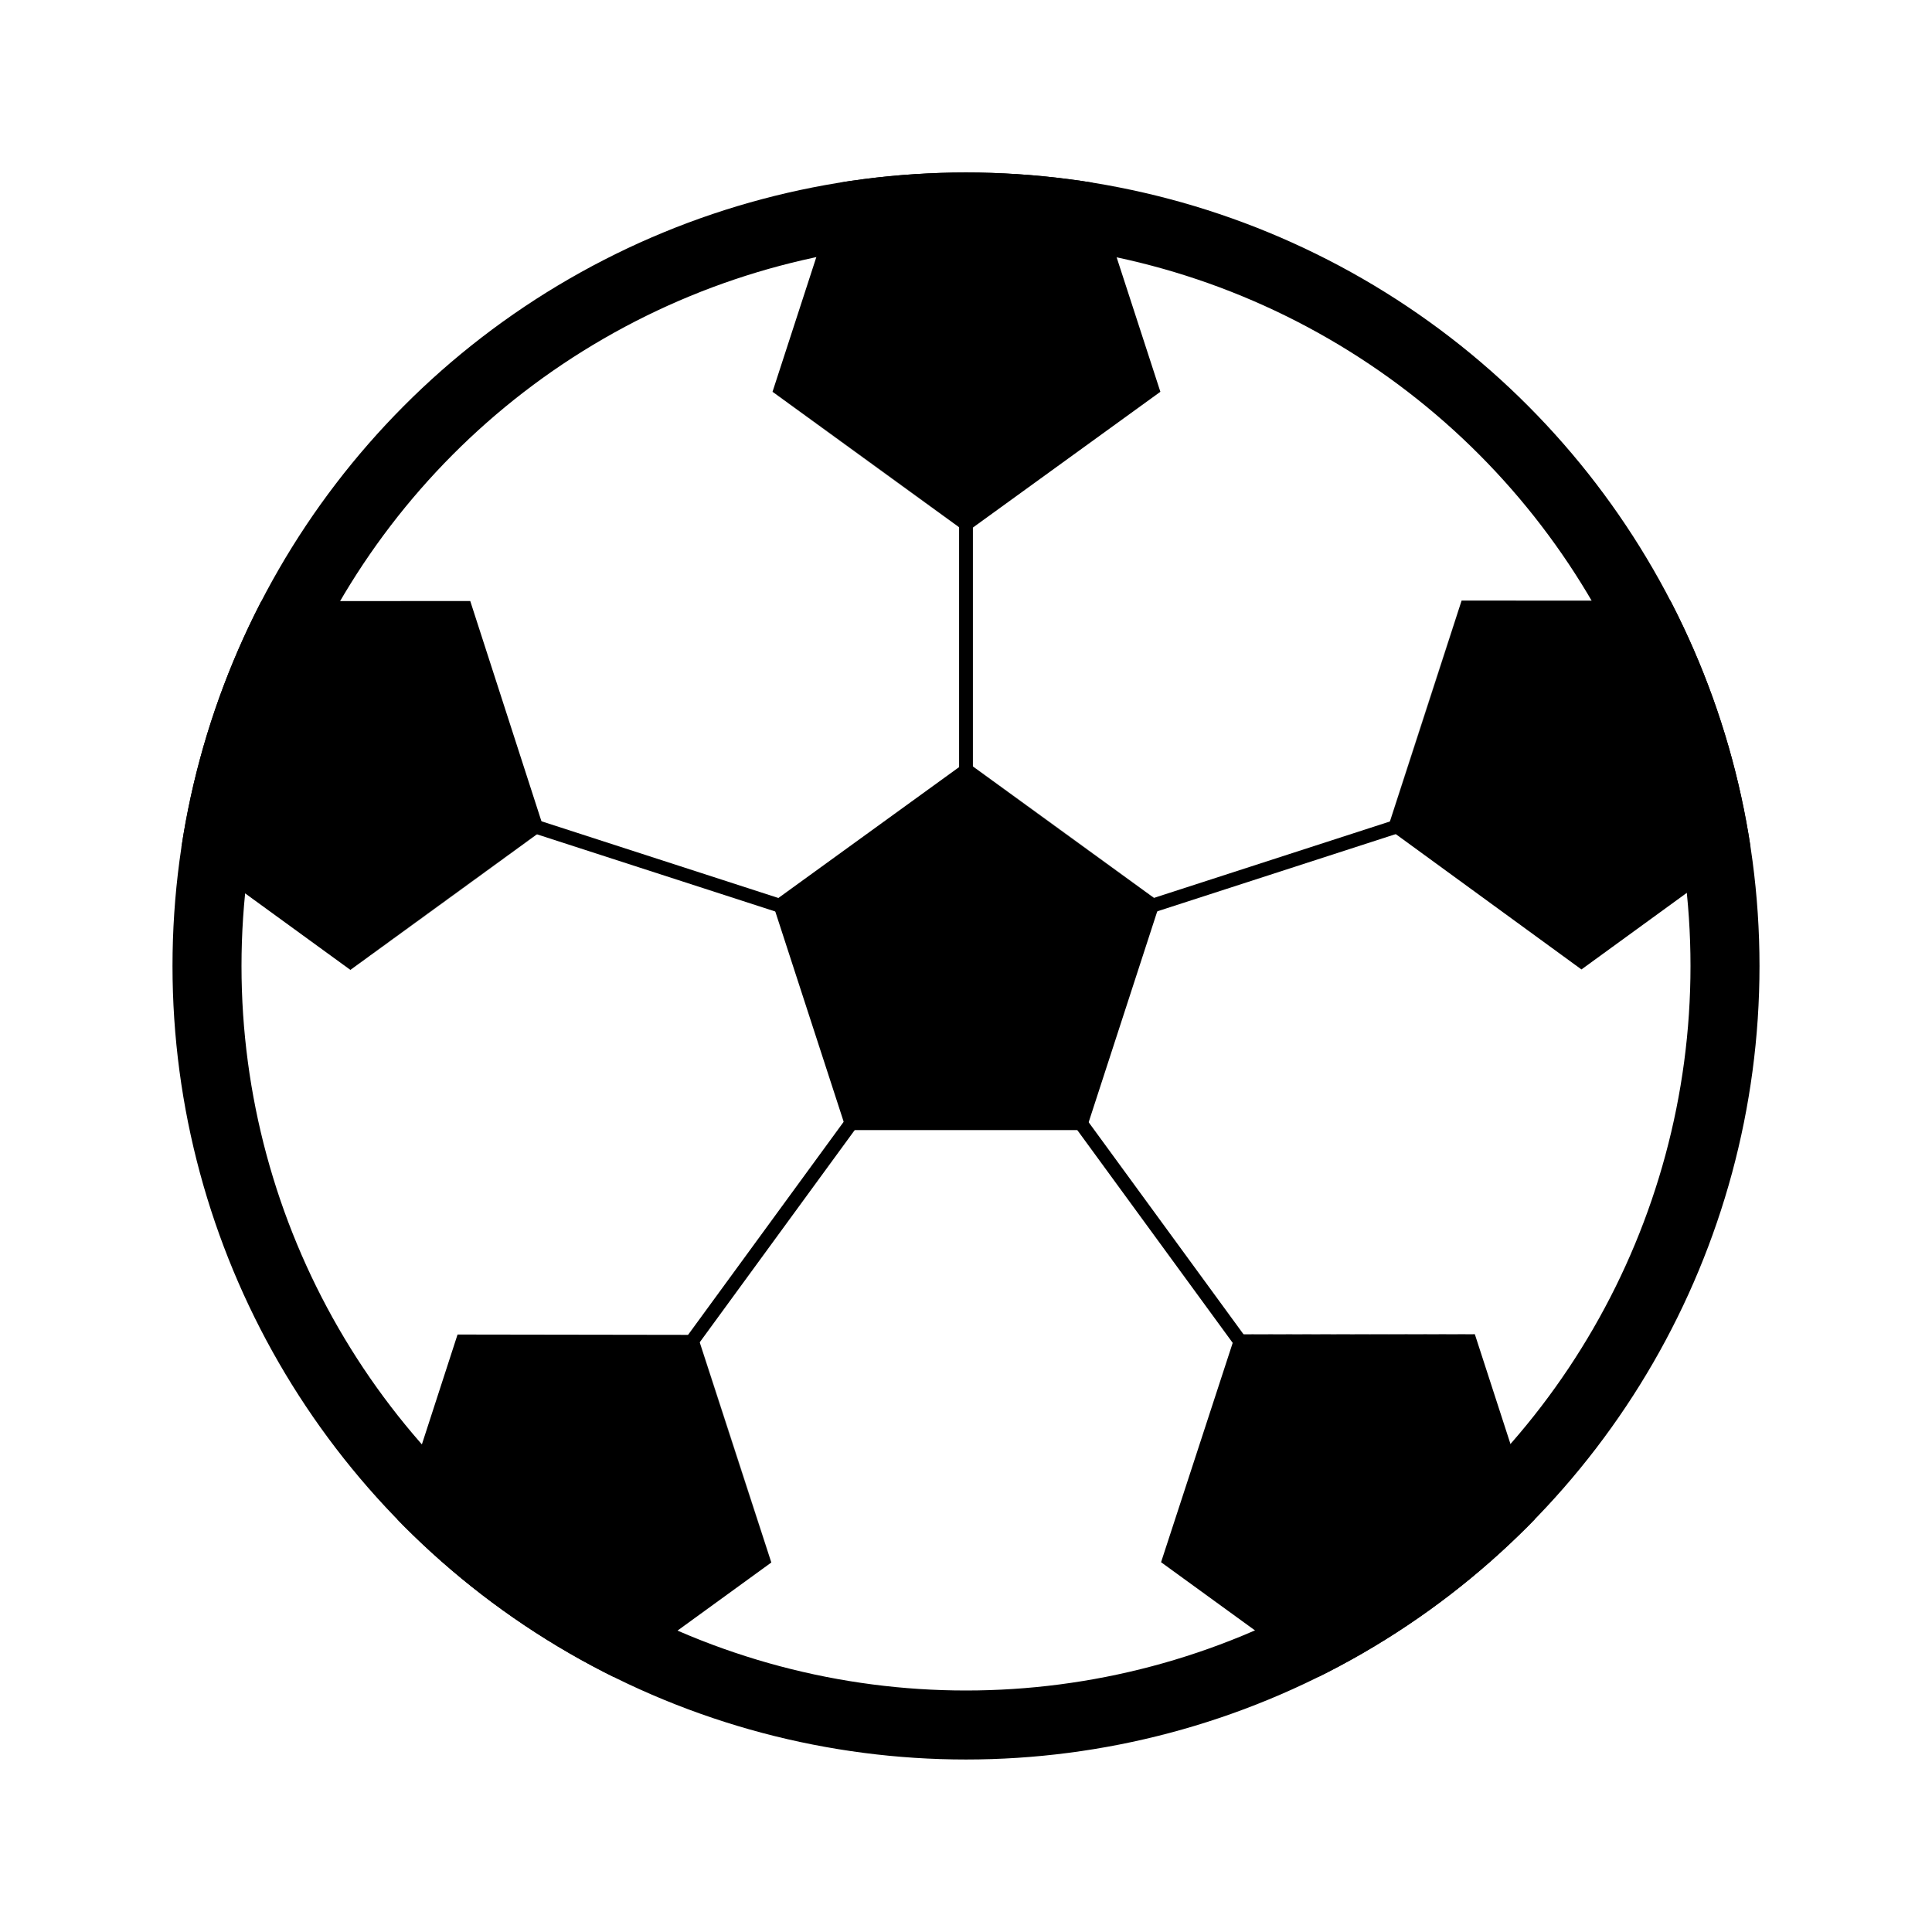 <svg xmlns="http://www.w3.org/2000/svg" xmlns:xlink="http://www.w3.org/1999/xlink" viewBox="0 0 280 280"><defs><clipPath id="a"><circle cx="140" cy="140" r="115"/></clipPath><path d="M0 0l28.14 20.38-10.735 33.004h-34.74L-28.07 20.38.07 0l28.139 20.38" id="b" stroke="#000" stroke-width="0"/></defs><g clip-path="url(#a)"><circle cx="140" cy="140" r="110" fill="none" stroke="#000" stroke-width="10"/><use xlink:href="#b" transform="translate(140 110.4)"/><use xlink:href="#b" transform="rotate(180 70.05 38.58)"/><use xlink:href="#b" transform="rotate(108 -4.199 88.698)"/><use xlink:href="#b" transform="rotate(-108 144.199 -13.018)"/><use xlink:href="#b" transform="rotate(36 -247.143 252.133)"/><use xlink:href="#b" transform="rotate(-36 387.143 -178.743)"/><path d="M140 140V30M140 140l-65 89M140 140l65 89M140 140l65 89M140 140L35 106M140 140l105-34" fill="none" stroke="#000" stroke-width="2"/></g></svg>
